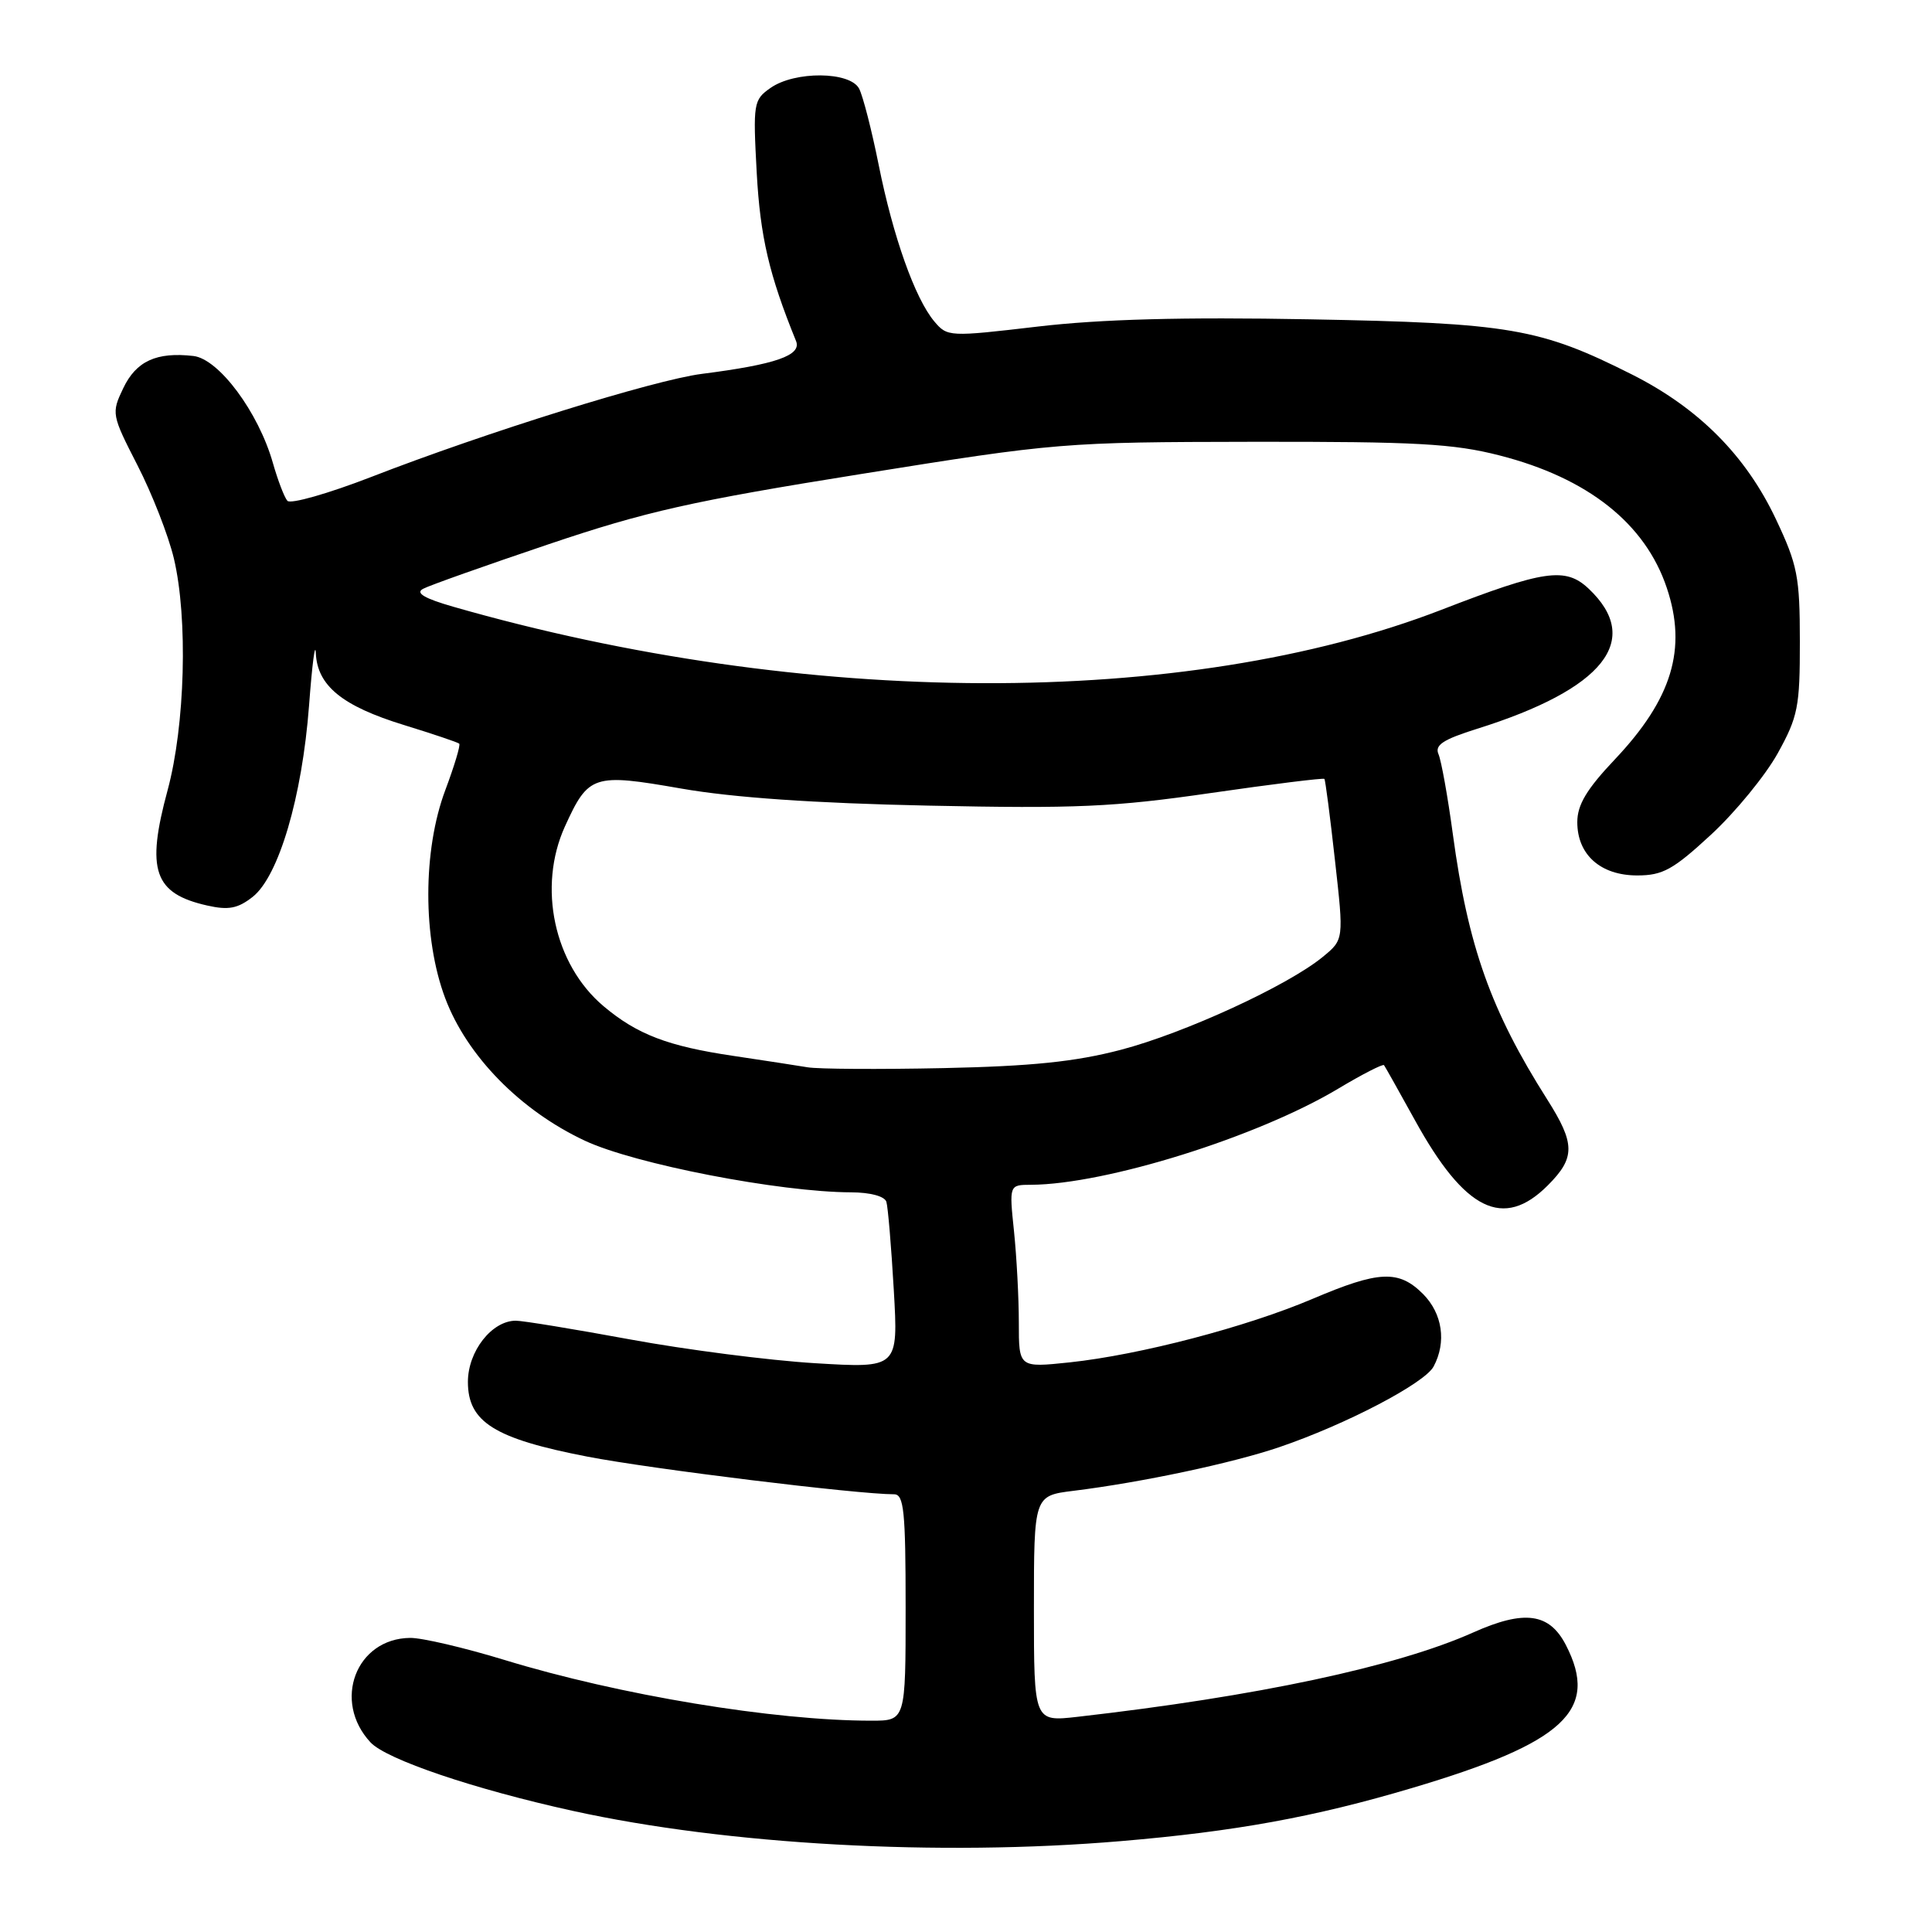 <?xml version="1.0" encoding="UTF-8" standalone="no"?>
<!DOCTYPE svg PUBLIC "-//W3C//DTD SVG 1.1//EN" "http://www.w3.org/Graphics/SVG/1.1/DTD/svg11.dtd" >
<svg xmlns="http://www.w3.org/2000/svg" xmlns:xlink="http://www.w3.org/1999/xlink" version="1.1" viewBox="0 0 256 256">
 <g >
 <path fill="currentColor"
d=" M 148.50 243.96 C 163.65 242.68 174.16 240.77 187.07 236.93 C 207.32 230.92 211.95 226.61 207.48 217.96 C 205.29 213.73 201.99 213.28 195.21 216.31 C 185.10 220.83 166.55 224.78 142.75 227.49 C 137.00 228.14 137.00 228.14 137.00 213.17 C 137.00 198.19 137.00 198.19 142.25 197.54 C 151.29 196.42 163.26 193.88 169.50 191.76 C 178.30 188.77 188.77 183.30 189.96 181.07 C 191.69 177.84 191.14 174.05 188.55 171.45 C 185.33 168.24 182.72 168.36 173.91 172.11 C 165.14 175.84 151.02 179.53 141.75 180.52 C 135.00 181.23 135.00 181.23 135.00 175.26 C 135.00 171.98 134.71 166.53 134.36 163.15 C 133.72 157.00 133.72 157.00 136.61 156.99 C 146.53 156.94 166.64 150.65 177.31 144.26 C 180.50 142.35 183.24 140.95 183.39 141.14 C 183.54 141.34 185.38 144.62 187.49 148.44 C 194.10 160.44 199.21 162.95 205.08 157.08 C 208.76 153.40 208.74 151.56 205.00 145.66 C 197.55 133.92 194.53 125.41 192.51 110.54 C 191.84 105.57 190.98 100.80 190.61 99.94 C 190.08 98.73 191.20 97.99 195.72 96.57 C 212.54 91.30 217.71 84.78 210.48 77.98 C 207.43 75.12 204.60 75.53 191.00 80.80 C 157.11 93.91 106.60 93.76 60.04 80.39 C 56.25 79.30 55.02 78.58 56.04 78.03 C 56.84 77.59 64.32 74.94 72.65 72.13 C 85.59 67.76 91.64 66.40 114.15 62.80 C 140.04 58.65 140.95 58.58 166.00 58.54 C 187.62 58.51 192.60 58.78 198.71 60.35 C 210.40 63.34 218.01 69.37 220.86 77.90 C 223.57 85.97 221.56 92.60 213.98 100.62 C 210.24 104.57 209.00 106.64 209.00 108.94 C 209.00 113.26 212.09 116.00 216.94 116.00 C 220.33 116.00 221.71 115.23 226.74 110.58 C 229.96 107.60 233.92 102.76 235.55 99.83 C 238.24 94.97 238.50 93.66 238.49 85.00 C 238.49 76.42 238.18 74.85 235.32 68.80 C 231.33 60.35 225.08 54.08 216.26 49.63 C 204.04 43.48 200.08 42.80 173.50 42.31 C 156.69 42.00 145.91 42.29 137.53 43.27 C 125.76 44.65 125.53 44.64 123.80 42.59 C 121.24 39.54 118.34 31.37 116.43 21.85 C 115.51 17.26 114.34 12.71 113.84 11.75 C 112.64 9.45 105.32 9.39 102.10 11.65 C 99.84 13.23 99.77 13.66 100.27 22.90 C 100.74 31.39 101.90 36.38 105.48 45.19 C 106.25 47.09 102.80 48.29 93.00 49.54 C 86.69 50.34 64.33 57.31 49.16 63.21 C 43.47 65.41 38.49 66.83 38.08 66.36 C 37.67 65.89 36.81 63.63 36.16 61.35 C 34.25 54.62 29.00 47.56 25.63 47.17 C 20.74 46.61 18.04 47.85 16.33 51.44 C 14.75 54.75 14.78 54.95 18.22 61.66 C 20.15 65.42 22.32 70.97 23.04 74.00 C 24.92 81.93 24.53 96.12 22.21 104.70 C 19.33 115.32 20.39 118.40 27.47 119.99 C 30.27 120.62 31.51 120.39 33.48 118.84 C 36.93 116.12 40.03 105.62 40.95 93.50 C 41.36 88.00 41.77 84.88 41.85 86.58 C 42.06 90.87 45.36 93.56 53.53 96.07 C 57.36 97.25 60.66 98.36 60.85 98.54 C 61.04 98.72 60.21 101.48 59.01 104.68 C 56.01 112.66 56.00 124.32 58.99 132.26 C 61.87 139.92 68.95 147.15 77.50 151.15 C 84.12 154.25 103.29 157.96 112.78 157.99 C 115.33 158.00 117.22 158.51 117.45 159.25 C 117.66 159.94 118.10 165.18 118.43 170.90 C 119.03 181.30 119.03 181.30 107.97 180.63 C 101.89 180.26 90.87 178.84 83.49 177.48 C 76.10 176.12 69.29 175.00 68.35 175.00 C 65.17 175.00 62.00 179.05 62.00 183.11 C 62.00 188.43 65.52 190.63 77.83 193.01 C 86.22 194.64 113.60 198.00 118.47 198.00 C 119.77 198.00 120.00 200.21 120.00 213.00 C 120.00 228.00 120.00 228.00 115.46 228.00 C 102.57 228.00 82.06 224.61 66.84 219.95 C 61.53 218.33 55.91 217.01 54.34 217.03 C 47.16 217.11 44.01 225.42 49.10 230.88 C 51.21 233.14 62.84 237.08 75.90 239.95 C 96.36 244.45 124.44 246.00 148.50 243.96 Z  M 107.00 141.42 C 105.62 141.19 101.20 140.51 97.17 139.91 C 88.51 138.63 84.42 137.07 79.98 133.33 C 73.41 127.80 71.21 117.53 74.86 109.50 C 77.98 102.65 78.61 102.45 90.28 104.49 C 97.17 105.69 107.85 106.43 123.05 106.75 C 142.54 107.16 147.60 106.94 160.43 105.08 C 168.59 103.90 175.36 103.06 175.49 103.21 C 175.62 103.37 176.25 108.22 176.89 114.00 C 178.07 124.50 178.07 124.50 175.28 126.79 C 170.64 130.60 156.98 136.89 148.50 139.11 C 142.45 140.69 136.71 141.28 125.00 141.53 C 116.47 141.71 108.38 141.66 107.00 141.42 Z "/>
</g>
</svg>